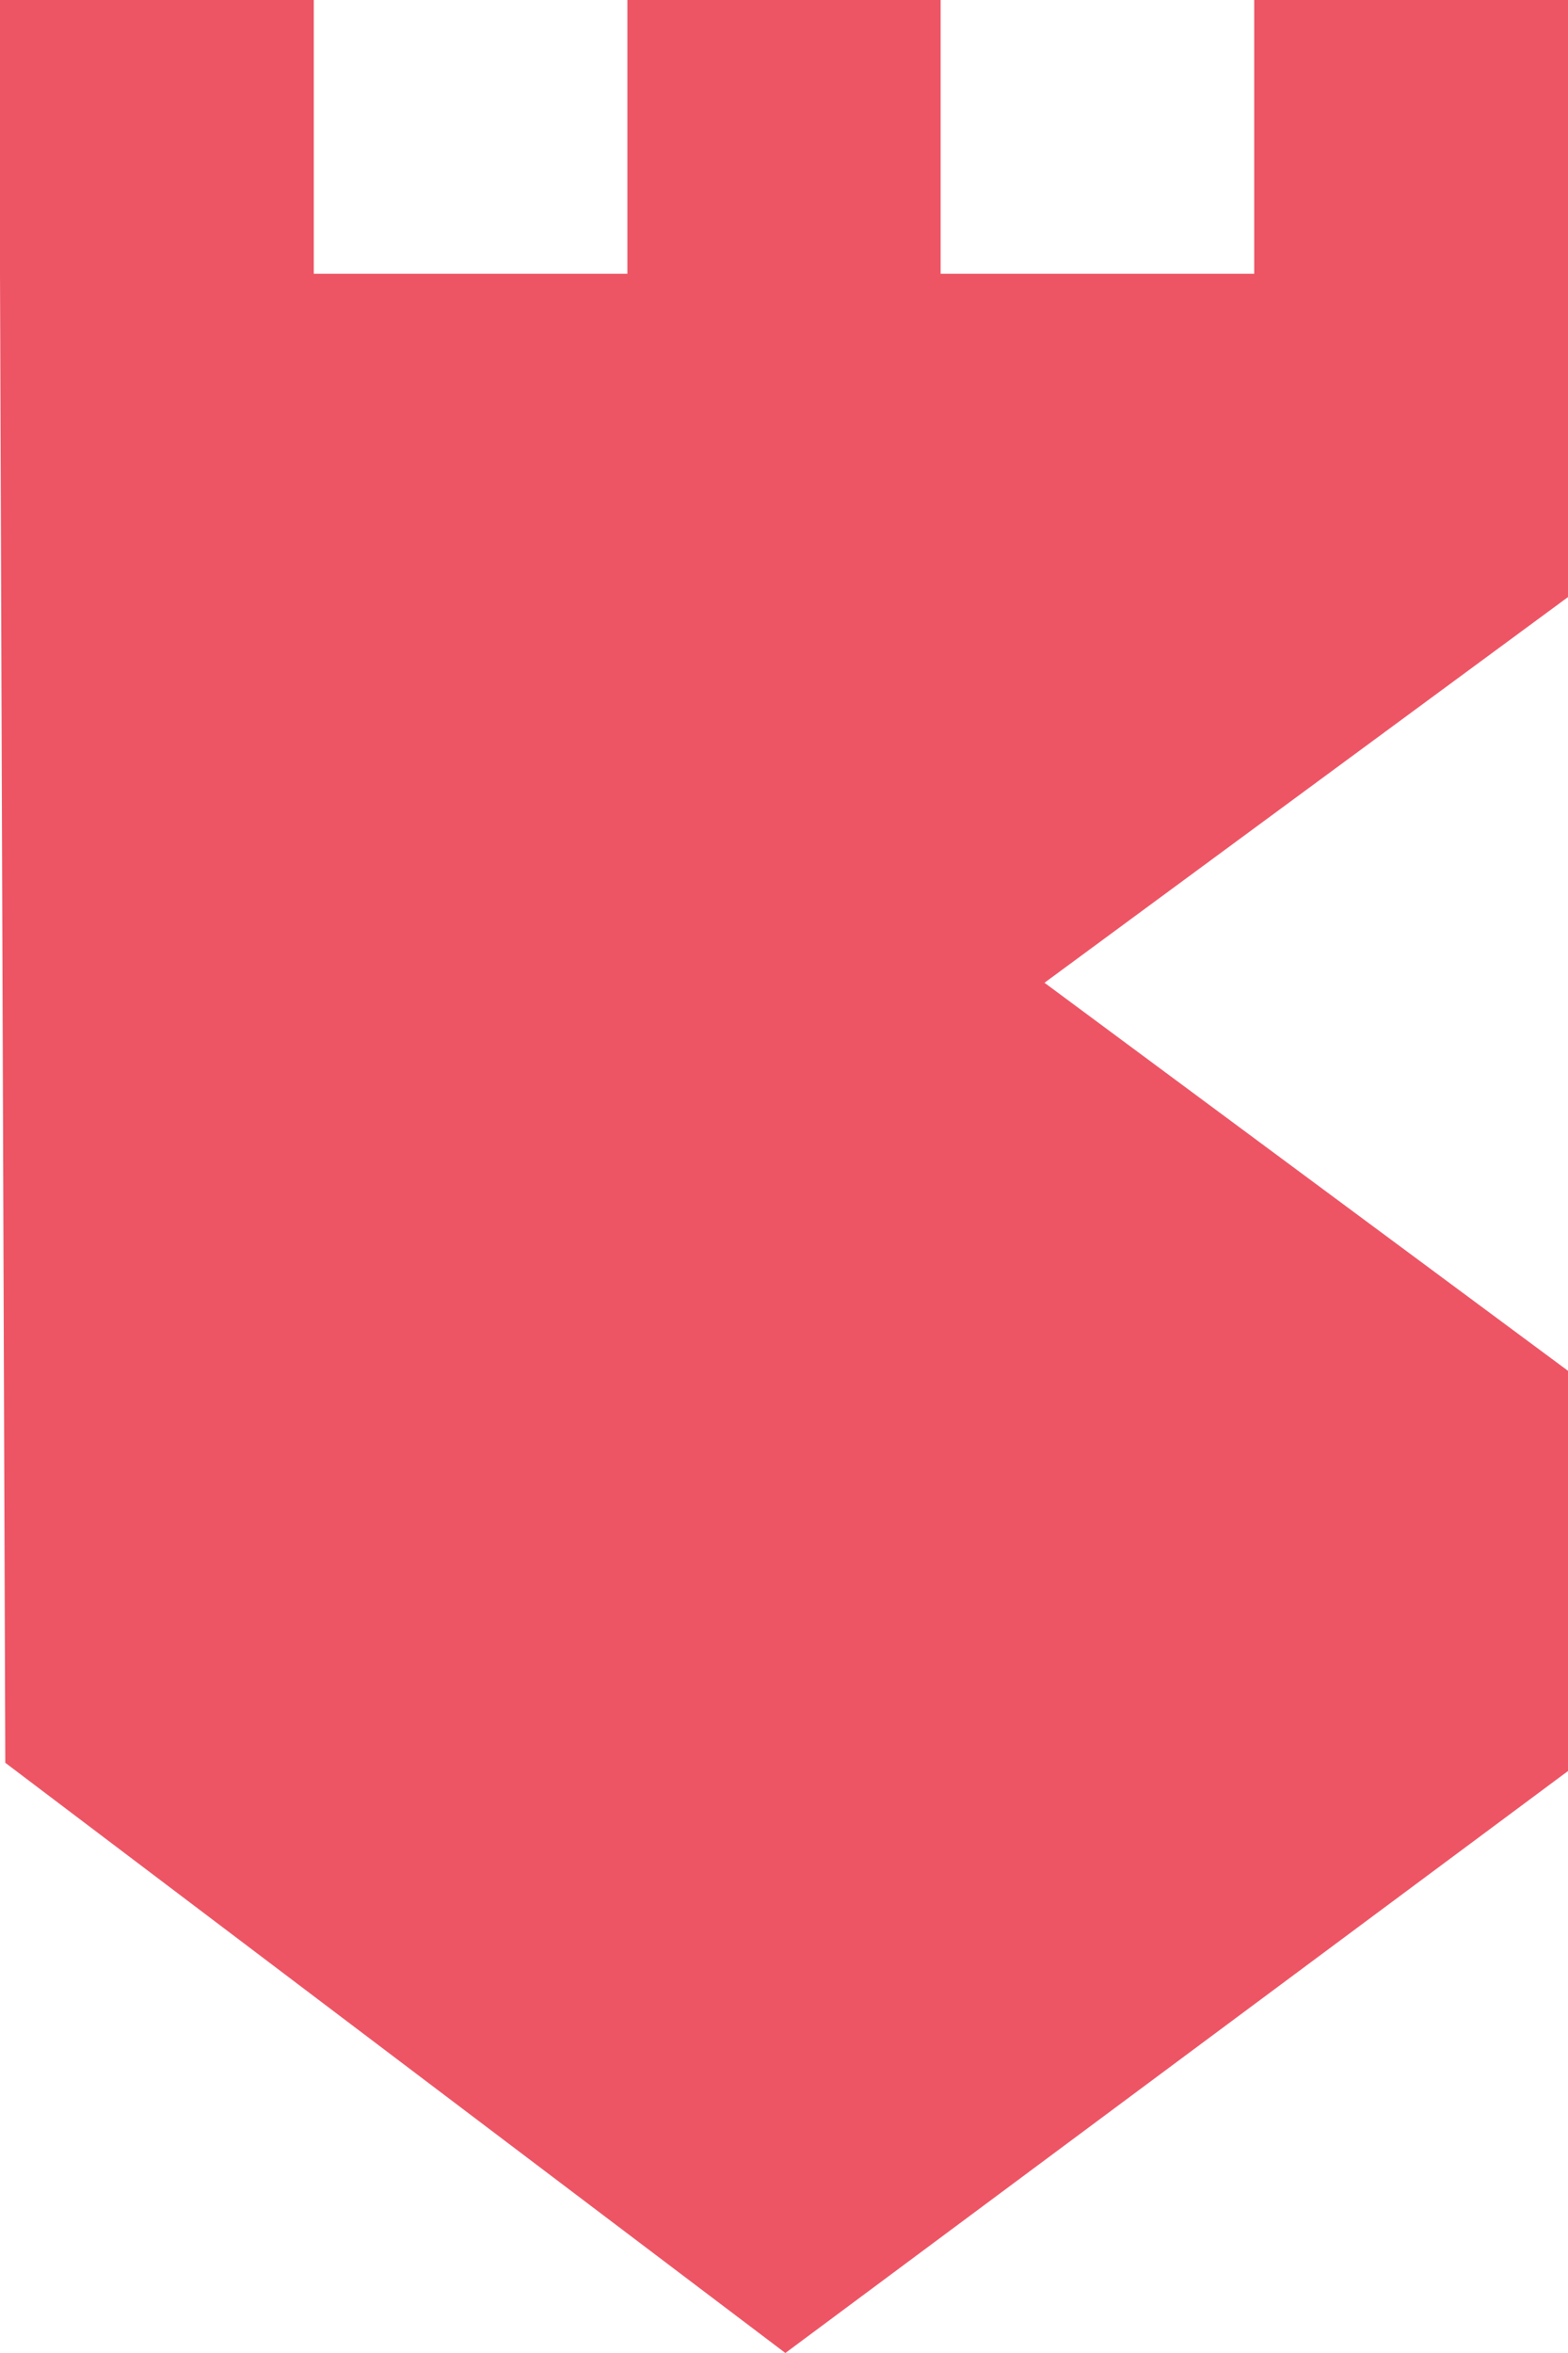<svg width="8" height="12" viewBox="0 0 8 12" fill="none" xmlns="http://www.w3.org/2000/svg">
<path d="M6.399 0V1.396H4.799V0H3.201V1.396H1.601V0H0V1.396L0.027 8.99L4.007 12L8 9.032V6.991L5.329 5.012L8 3.045V1.396V0H6.399Z" fill="#ED5565"/>
</svg>

